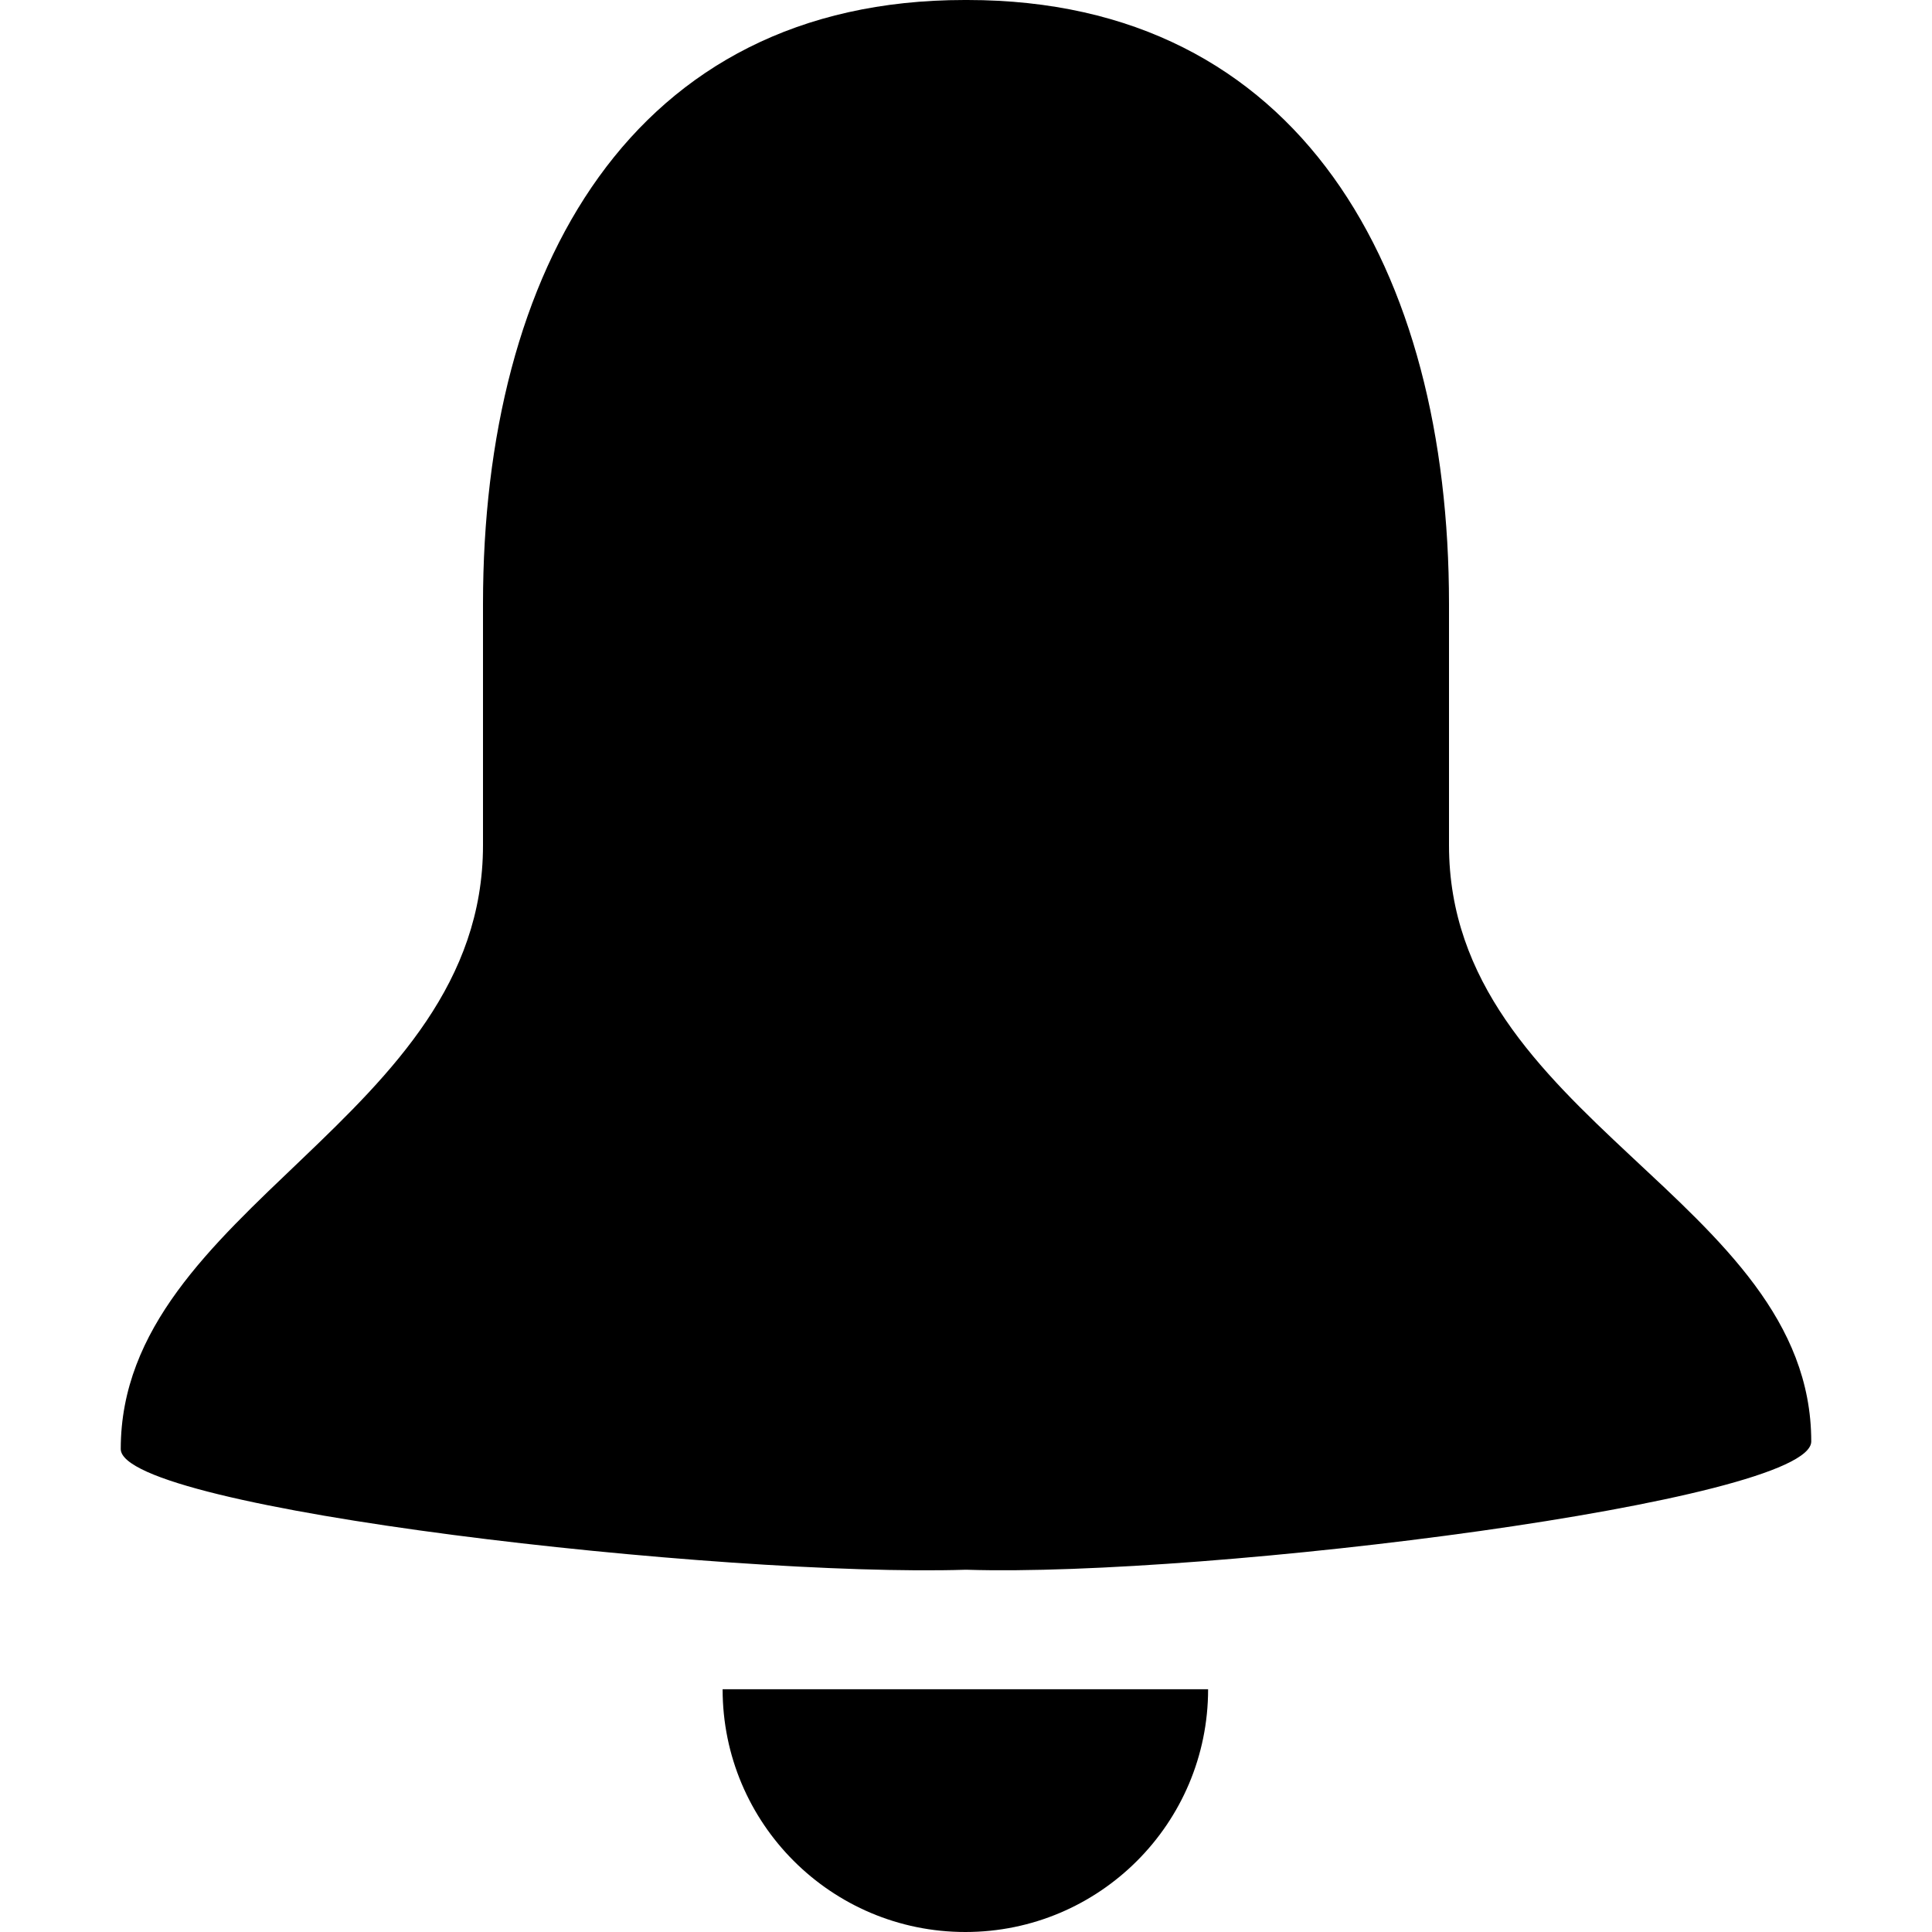 <svg enable-background="new 0 0 512 512" height="512" viewBox="0 0 512 512" width="512" xmlns="http://www.w3.org/2000/svg"><path d="m255.83 512c35.527 0 64.33-28.802 64.33-64.33h-128.66c0 35.528 28.801 64.33 64.33 64.33z"/><path d="m384 224c0-23.837 0-62.075 0-64 0-88.297-39.324-160-127.623-160-.069 0-.139.001-.207.001h-.34c-.069 0-.138-.001-.207-.001-88.298 0-127.623 71.703-127.623 160v64c0 72.5-96 96-96 160 0 16 159.779 33.998 223.83 32h.34c64.051 1.998 223.83-18.002 223.83-34.002 0-64-96-85.498-96-157.998z"/></svg>